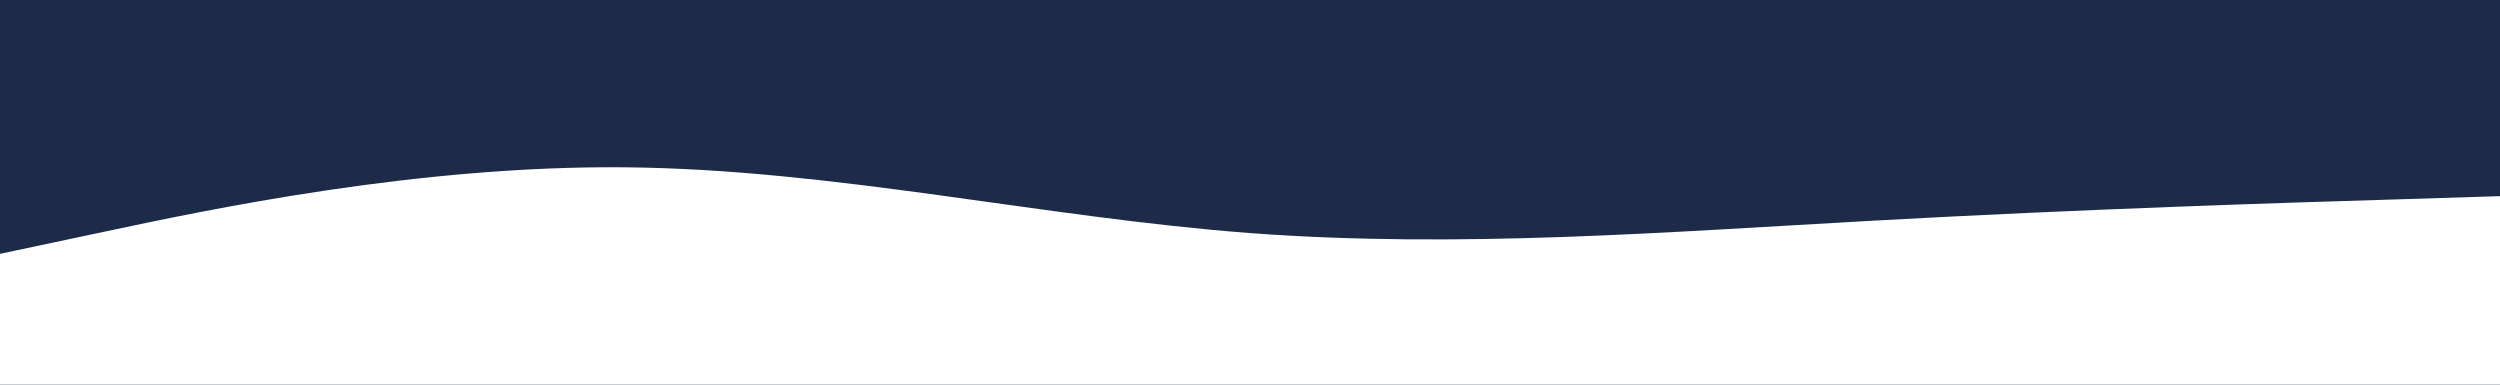 <svg id="visual" viewBox="0 0 1300 200" width="1300" height="200" xmlns="http://www.w3.org/2000/svg" xmlns:xlink="http://www.w3.org/1999/xlink" version="1.1"><rect x="0" y="0" width="1300" height="200" fill="#1E2B48"></rect><path d="M0 132L54.2 120.5C108.3 109 216.7 86 325 87C433.3 88 541.7 113 650 121.2C758.3 129.3 866.7 120.7 975 114.7C1083.3 108.7 1191.7 105.3 1245.8 103.7L1300 102L1300 201L1245.8 201C1191.7 201 1083.3 201 975 201C866.7 201 758.3 201 650 201C541.7 201 433.3 201 325 201C216.7 201 108.3 201 54.2 201L0 201Z" fill="#ffffff" stroke-linecap="round" stroke-linejoin="miter"></path></svg>